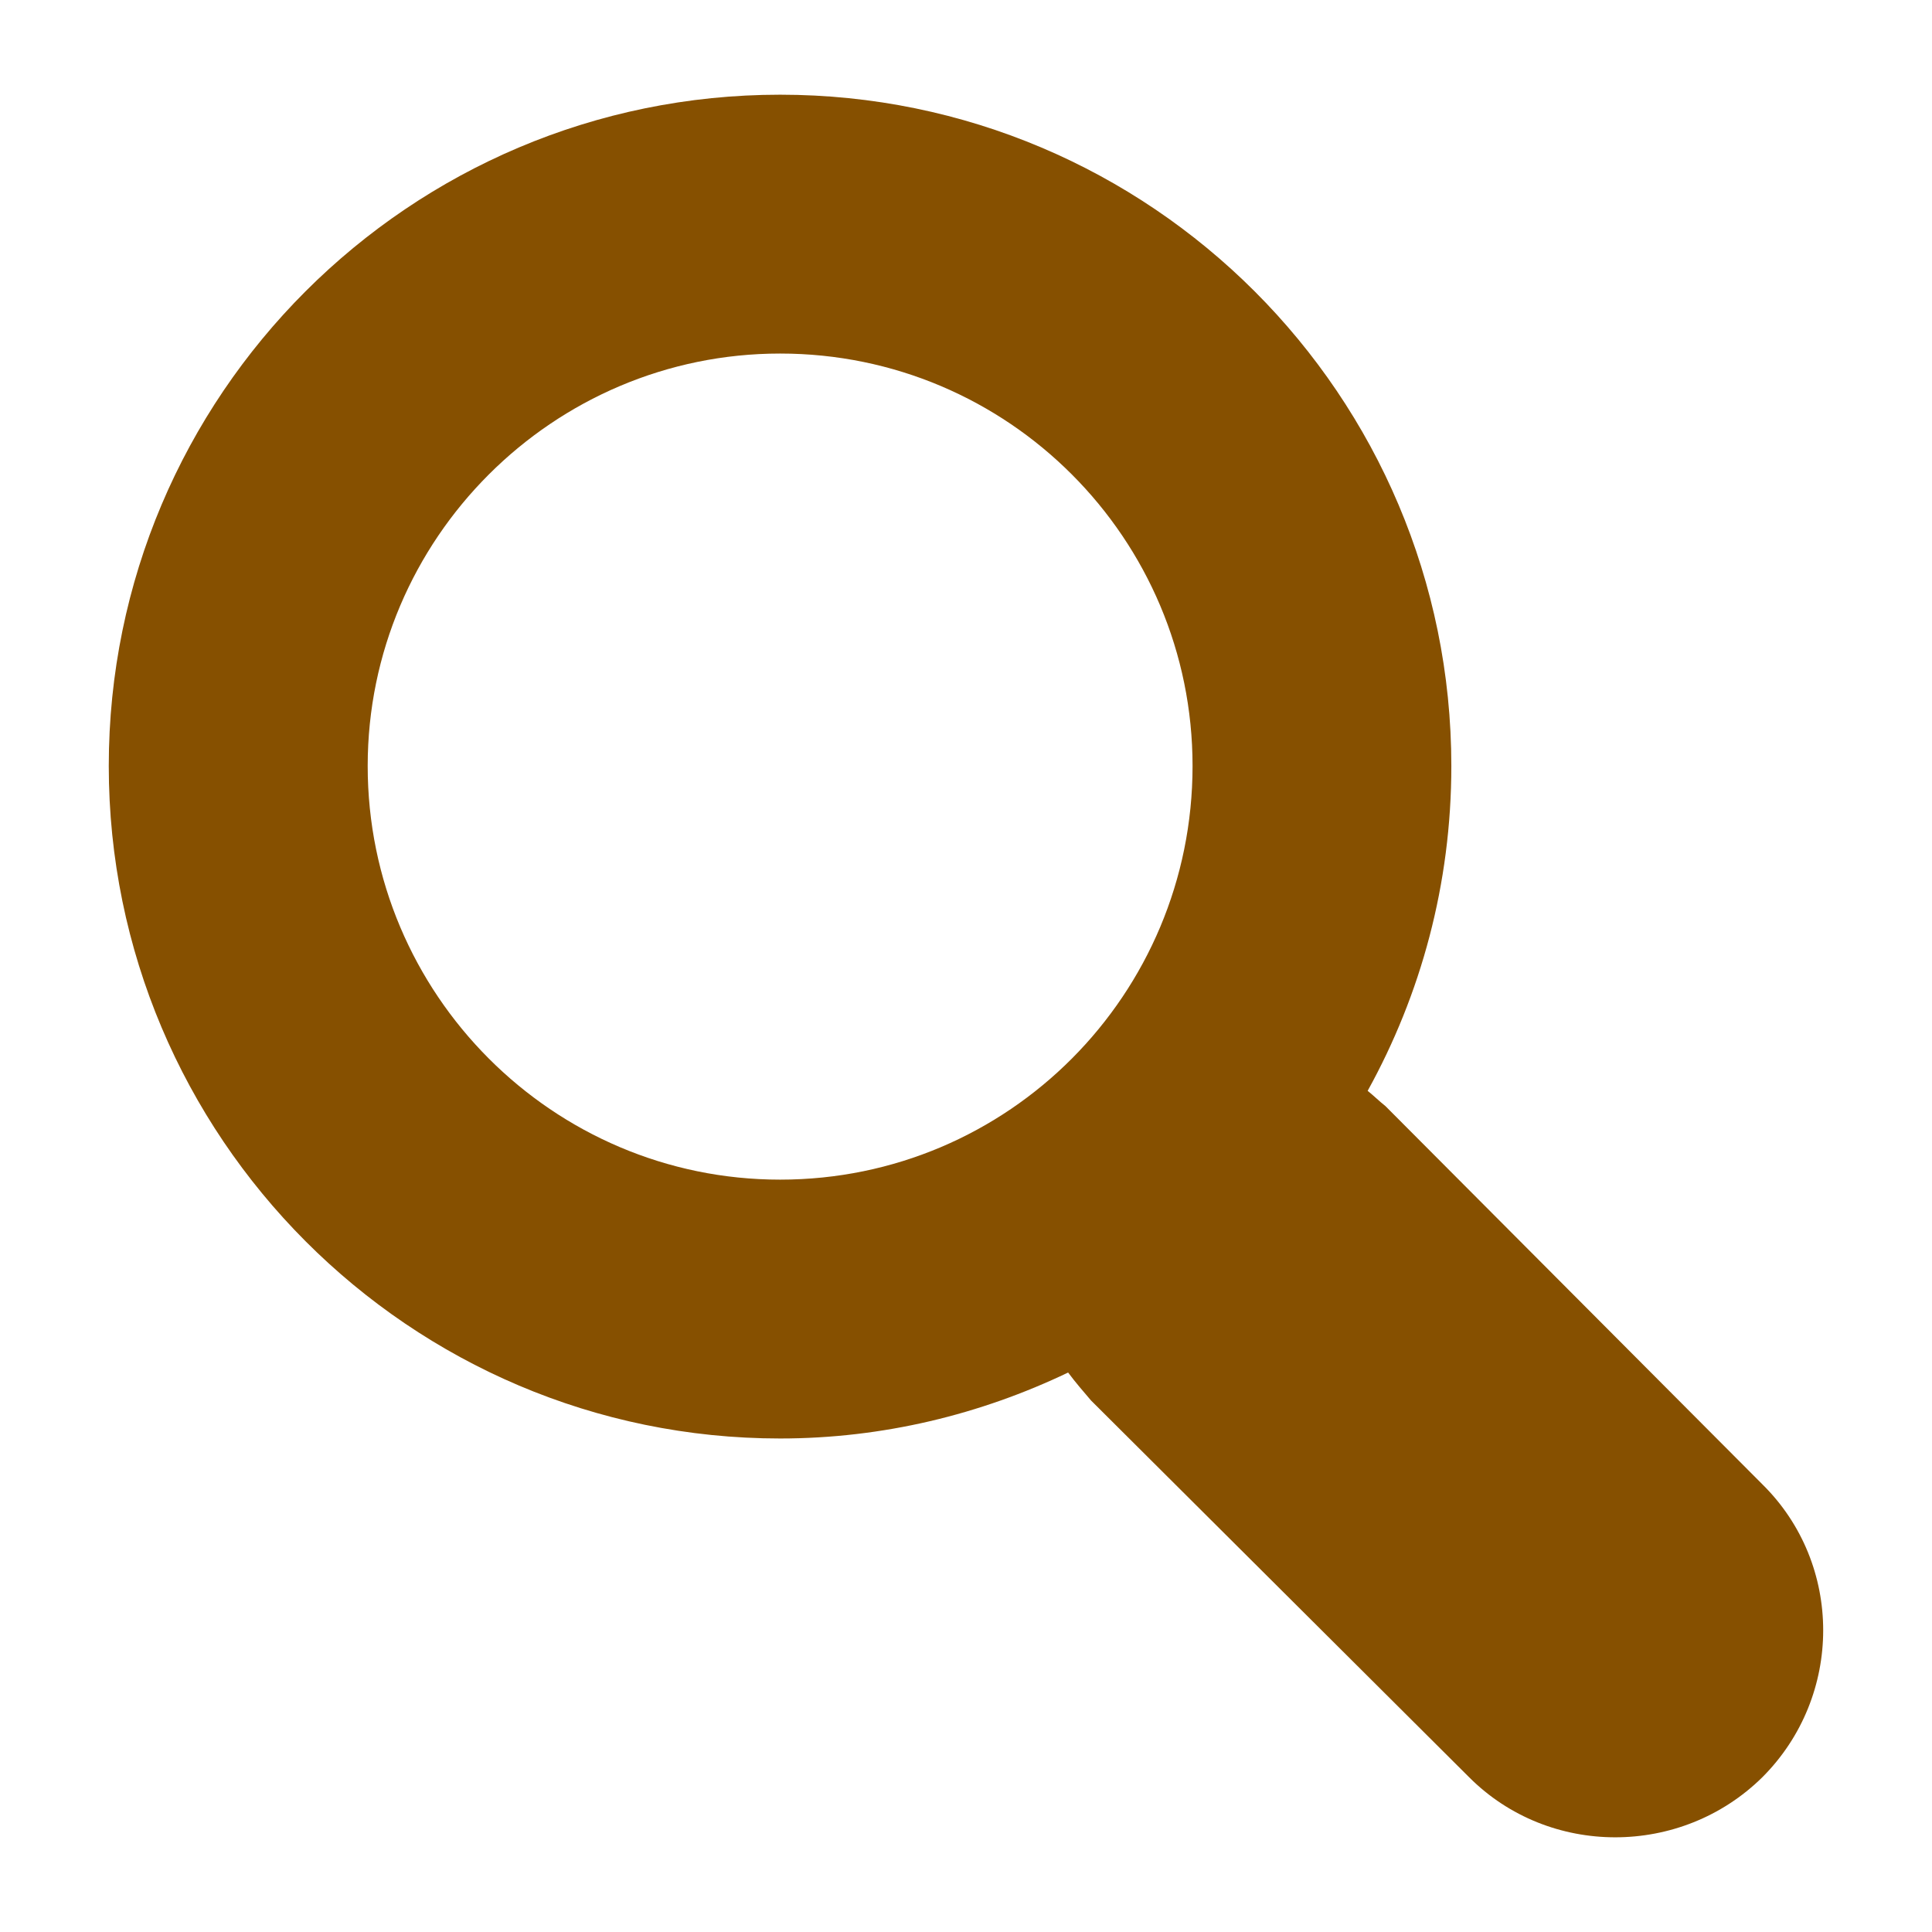 <?xml version="1.0" encoding="UTF-8" standalone="no" ?>
<!DOCTYPE svg PUBLIC "-//W3C//DTD SVG 1.1//EN" "http://www.w3.org/Graphics/SVG/1.1/DTD/svg11.dtd">
<svg xmlns="http://www.w3.org/2000/svg" xmlns:xlink="http://www.w3.org/1999/xlink" version="1.1" width="1080" height="1080" viewBox="300 300 480 480" xml:space="preserve">
<desc>Created with Fabric.js 4.2.0</desc>
<defs>
</defs>
<g transform="matrix(1 0 0 1 540 540)" id="aa9c0f43-b4eb-43ec-961e-d06a0d14bb35"  >
<rect style="stroke: none; stroke-width: 1; stroke-dasharray: none; stroke-linecap: butt; stroke-dashoffset: 0; stroke-linejoin: miter; stroke-miterlimit: 4; fill: rgb(255,255,255); fill-rule: nonzero; opacity: 1; visibility: hidden;" vector-effect="non-scaling-stroke"  x="-540" y="-540" rx="0" ry="0" width="1080" height="1080" />
</g>
<g transform="matrix(1 0 0 1 540 540)" id="3914c19e-9db3-4236-8483-768cfd982344"  >
</g>
<g transform="matrix(5.74 0 0 5.74 540 540)"  >
<path style="stroke: none; stroke-width: 1; stroke-dasharray: none; stroke-linecap: butt; stroke-dashoffset: 0; stroke-linejoin: miter; stroke-miterlimit: 4; fill: rgb(134,80,0); fill-rule: nonzero; opacity: 1;" vector-effect="non-scaling-stroke"  transform=" translate(-50, -50)" d="M 84.466 72.431 L 68.154 56.063 C 67.878 55.843 67.658 55.623 67.385 55.403 C 69.691 51.23 71.007 46.452 71.007 41.342 C 71.007 25.303 57.992 12.287 41.954 12.287 C 25.915 12.287 12.896 25.304 12.896 41.342 C 12.896 57.38 25.915 70.451 41.954 70.451 C 46.401 70.451 50.632 69.409 54.42 67.596 C 54.749 68.037 55.082 68.419 55.411 68.805 L 71.78 85.116 C 75.239 88.579 80.95 88.579 84.466 85.116 C 87.981 81.603 87.981 75.89 84.466 72.431 z M 41.955 59.247 C 32.122 59.247 24.103 51.229 24.103 41.342 C 24.103 31.51 32.122 23.491 41.955 23.491 C 51.84 23.491 59.806 31.51 59.806 41.342 C 59.806 51.229 51.84 59.247 41.955 59.247 z" stroke-linecap="round" />
</g>
</svg>
